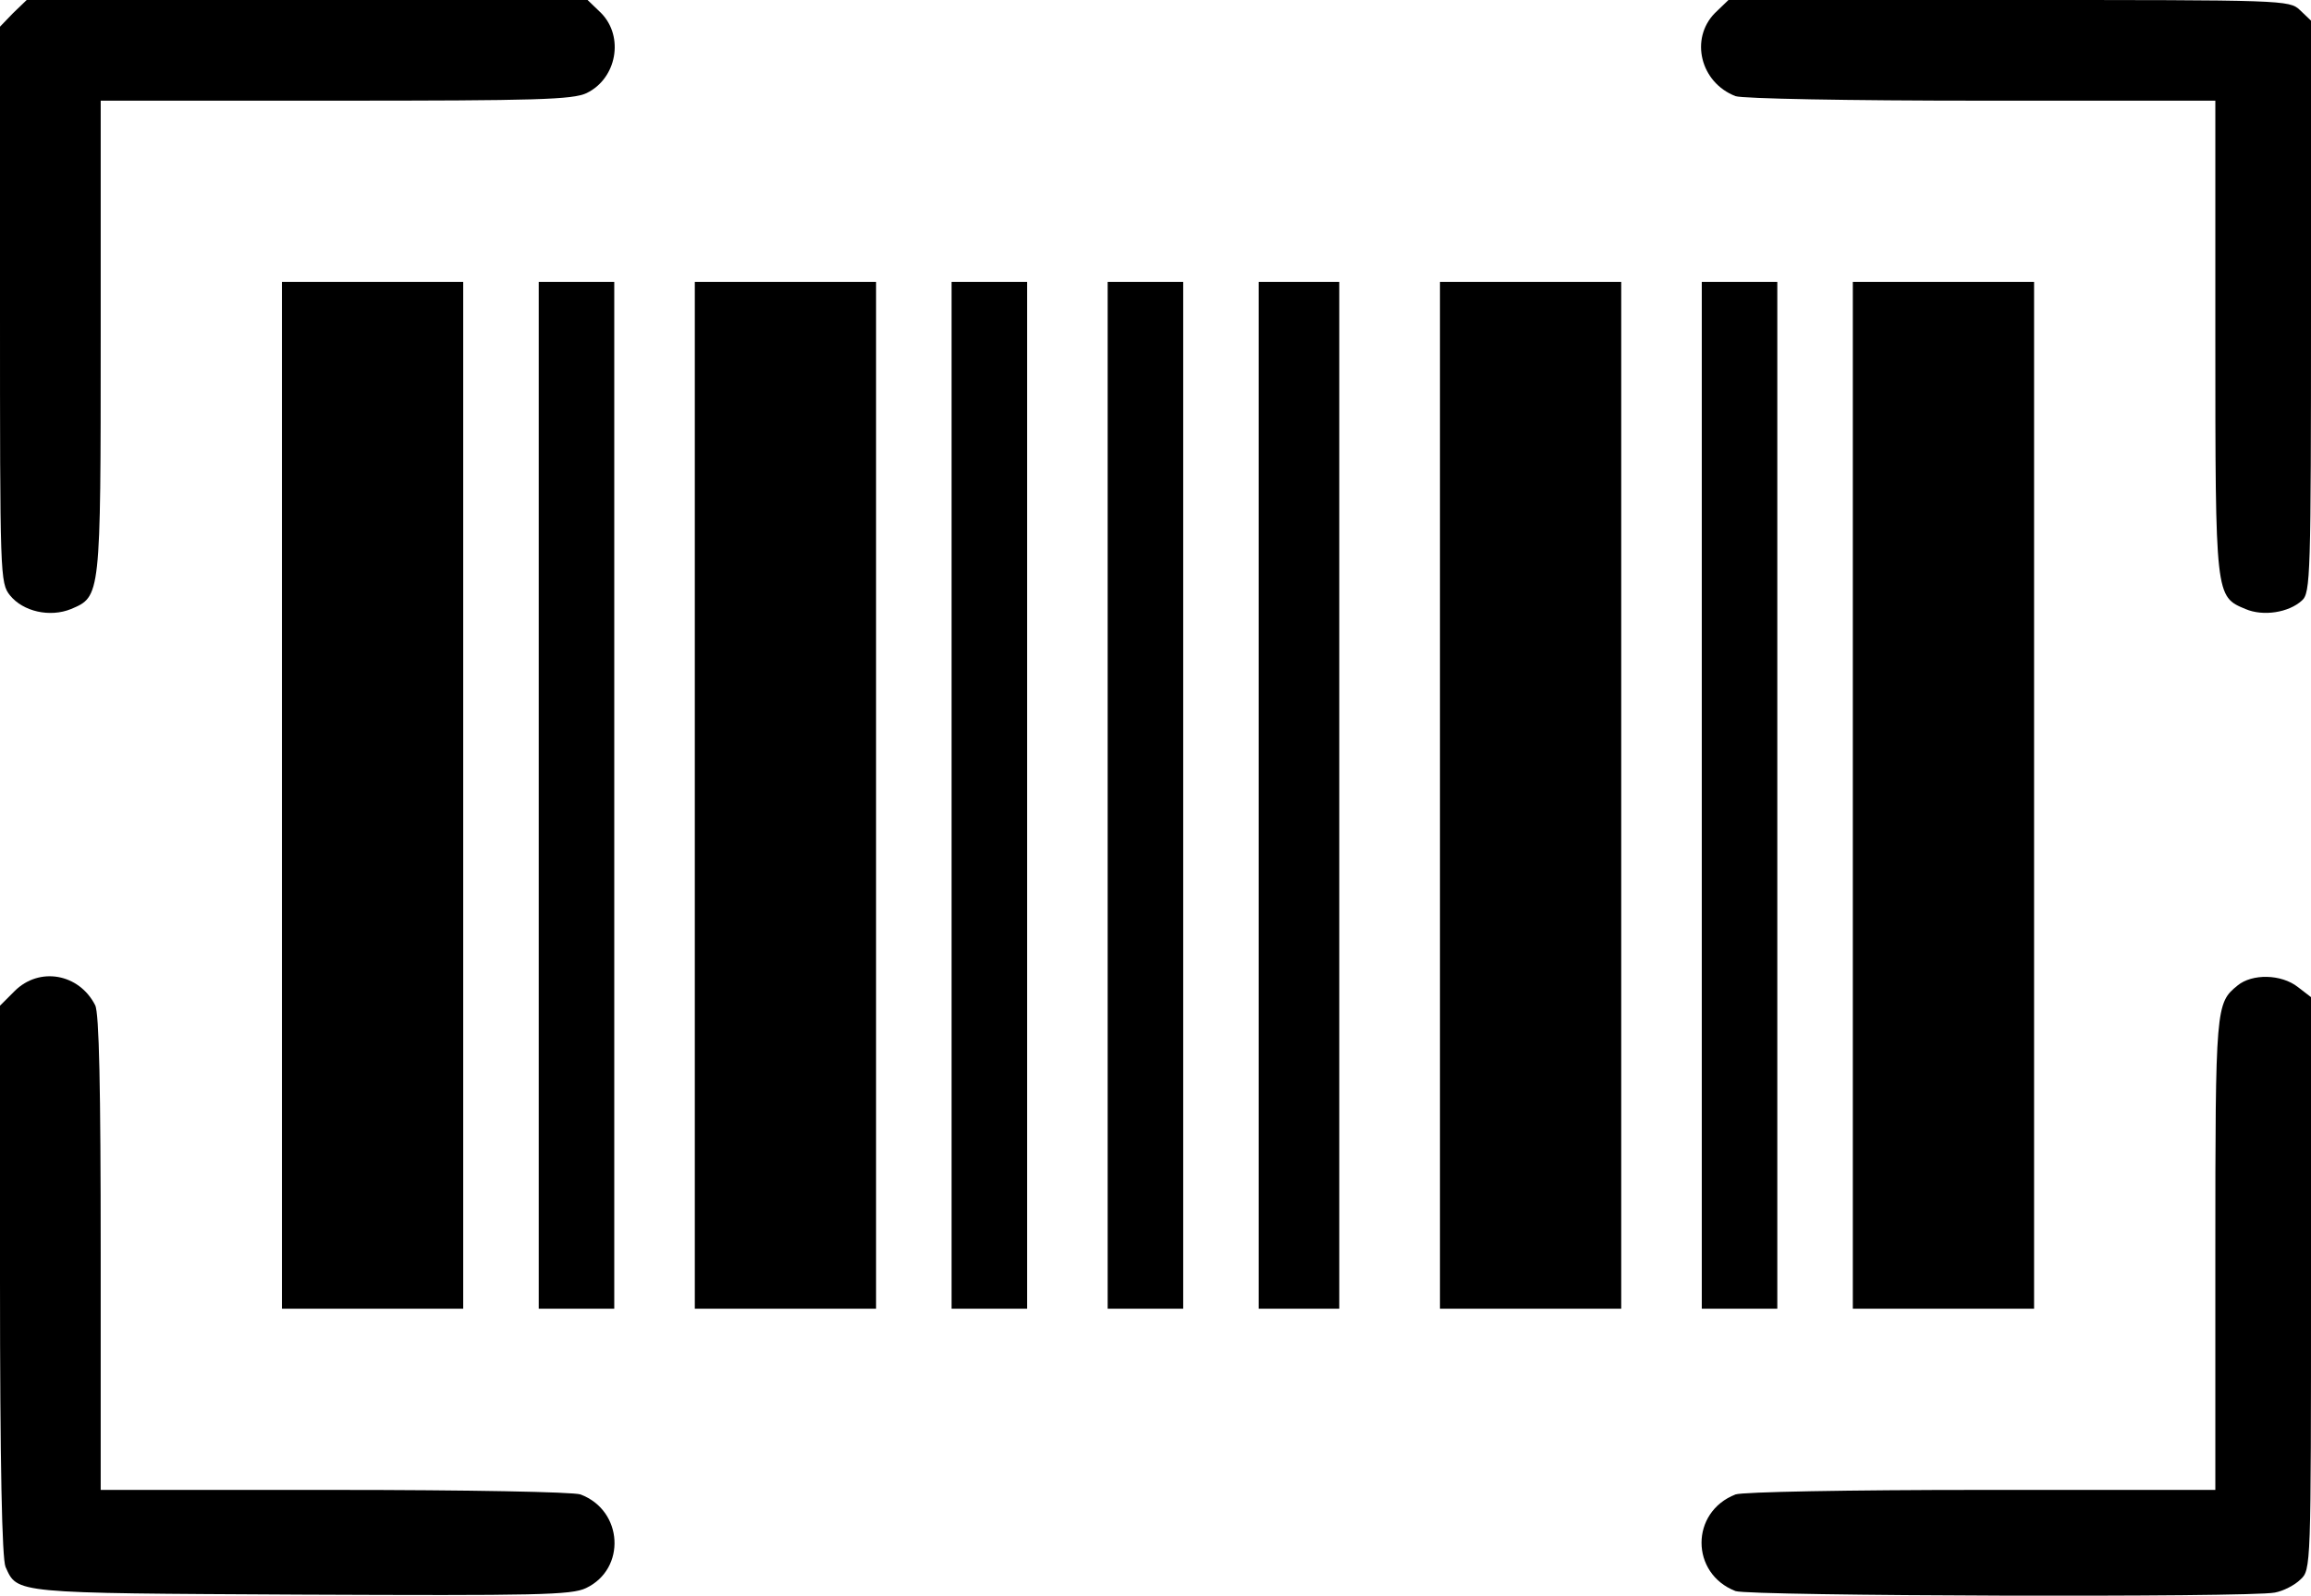 <?xml version="1.0" standalone="no"?>
<!DOCTYPE svg PUBLIC "-//W3C//DTD SVG 20010904//EN"
 "http://www.w3.org/TR/2001/REC-SVG-20010904/DTD/svg10.dtd">
<svg version="1.0" xmlns="http://www.w3.org/2000/svg"
 width="459pt" height="317pt" viewBox="0 0 459 317"
 preserveAspectRatio="xMidYMid meet">

<g transform="translate(0,317) scale(0.1,-0.1)"
fill="#000000" stroke="none">
<path d="M26 3144 l-26 -27 0 -552 c0 -541 0 -553 20 -578 26 -32 79 -44 121
-27 59 25 59 23 59 540 l0 470 466 0 c400 0 471 2 499 15 60 29 75 112 29 159
l-27 26 -557 0 -557 0 -27 -26z"/>
<path d="M3406 3144 c-50 -51 -29 -138 41 -165 14 -5 223 -9 489 -9 l464 0 0
-470 c0 -517 0 -515 60 -540 35 -15 86 -7 112 17 17 15 18 48 18 584 l0 568
-22 21 c-21 20 -32 20 -579 20 l-556 0 -27 -26z"/>
<path d="M560 1590 l0 -1020 180 0 180 0 0 1020 0 1020 -180 0 -180 0 0 -1020z"/>
<path d="M1070 1590 l0 -1020 75 0 75 0 0 1020 0 1020 -75 0 -75 0 0 -1020z"/>
<path d="M1380 1590 l0 -1020 180 0 180 0 0 1020 0 1020 -180 0 -180 0 0
-1020z"/>
<path d="M1890 1590 l0 -1020 75 0 75 0 0 1020 0 1020 -75 0 -75 0 0 -1020z"/>
<path d="M2200 1590 l0 -1020 75 0 75 0 0 1020 0 1020 -75 0 -75 0 0 -1020z"/>
<path d="M2500 1590 l0 -1020 80 0 80 0 0 1020 0 1020 -80 0 -80 0 0 -1020z"/>
<path d="M2860 1590 l0 -1020 180 0 180 0 0 1020 0 1020 -180 0 -180 0 0
-1020z"/>
<path d="M3380 1590 l0 -1020 75 0 75 0 0 1020 0 1020 -75 0 -75 0 0 -1020z"/>
<path d="M3680 1590 l0 -1020 180 0 180 0 0 1020 0 1020 -180 0 -180 0 0
-1020z"/>
<path d="M29 1201 l-29 -29 0 -546 c0 -366 4 -553 11 -569 24 -53 13 -52 587
-55 469 -2 537 -1 566 13 80 38 74 154 -11 186 -14 5 -223 9 -489 9 l-464 0 0
471 c0 327 -3 477 -11 492 -32 63 -111 77 -160 28z"/>
<path d="M4444 1212 c-43 -35 -44 -41 -44 -531 l0 -471 -464 0 c-266 0 -475
-4 -489 -9 -90 -35 -90 -157 0 -192 27 -10 1021 -13 1071 -3 17 3 40 15 51 26
21 19 21 25 21 588 l0 569 -26 20 c-33 26 -91 27 -120 3z"/>
</g>
</svg>
